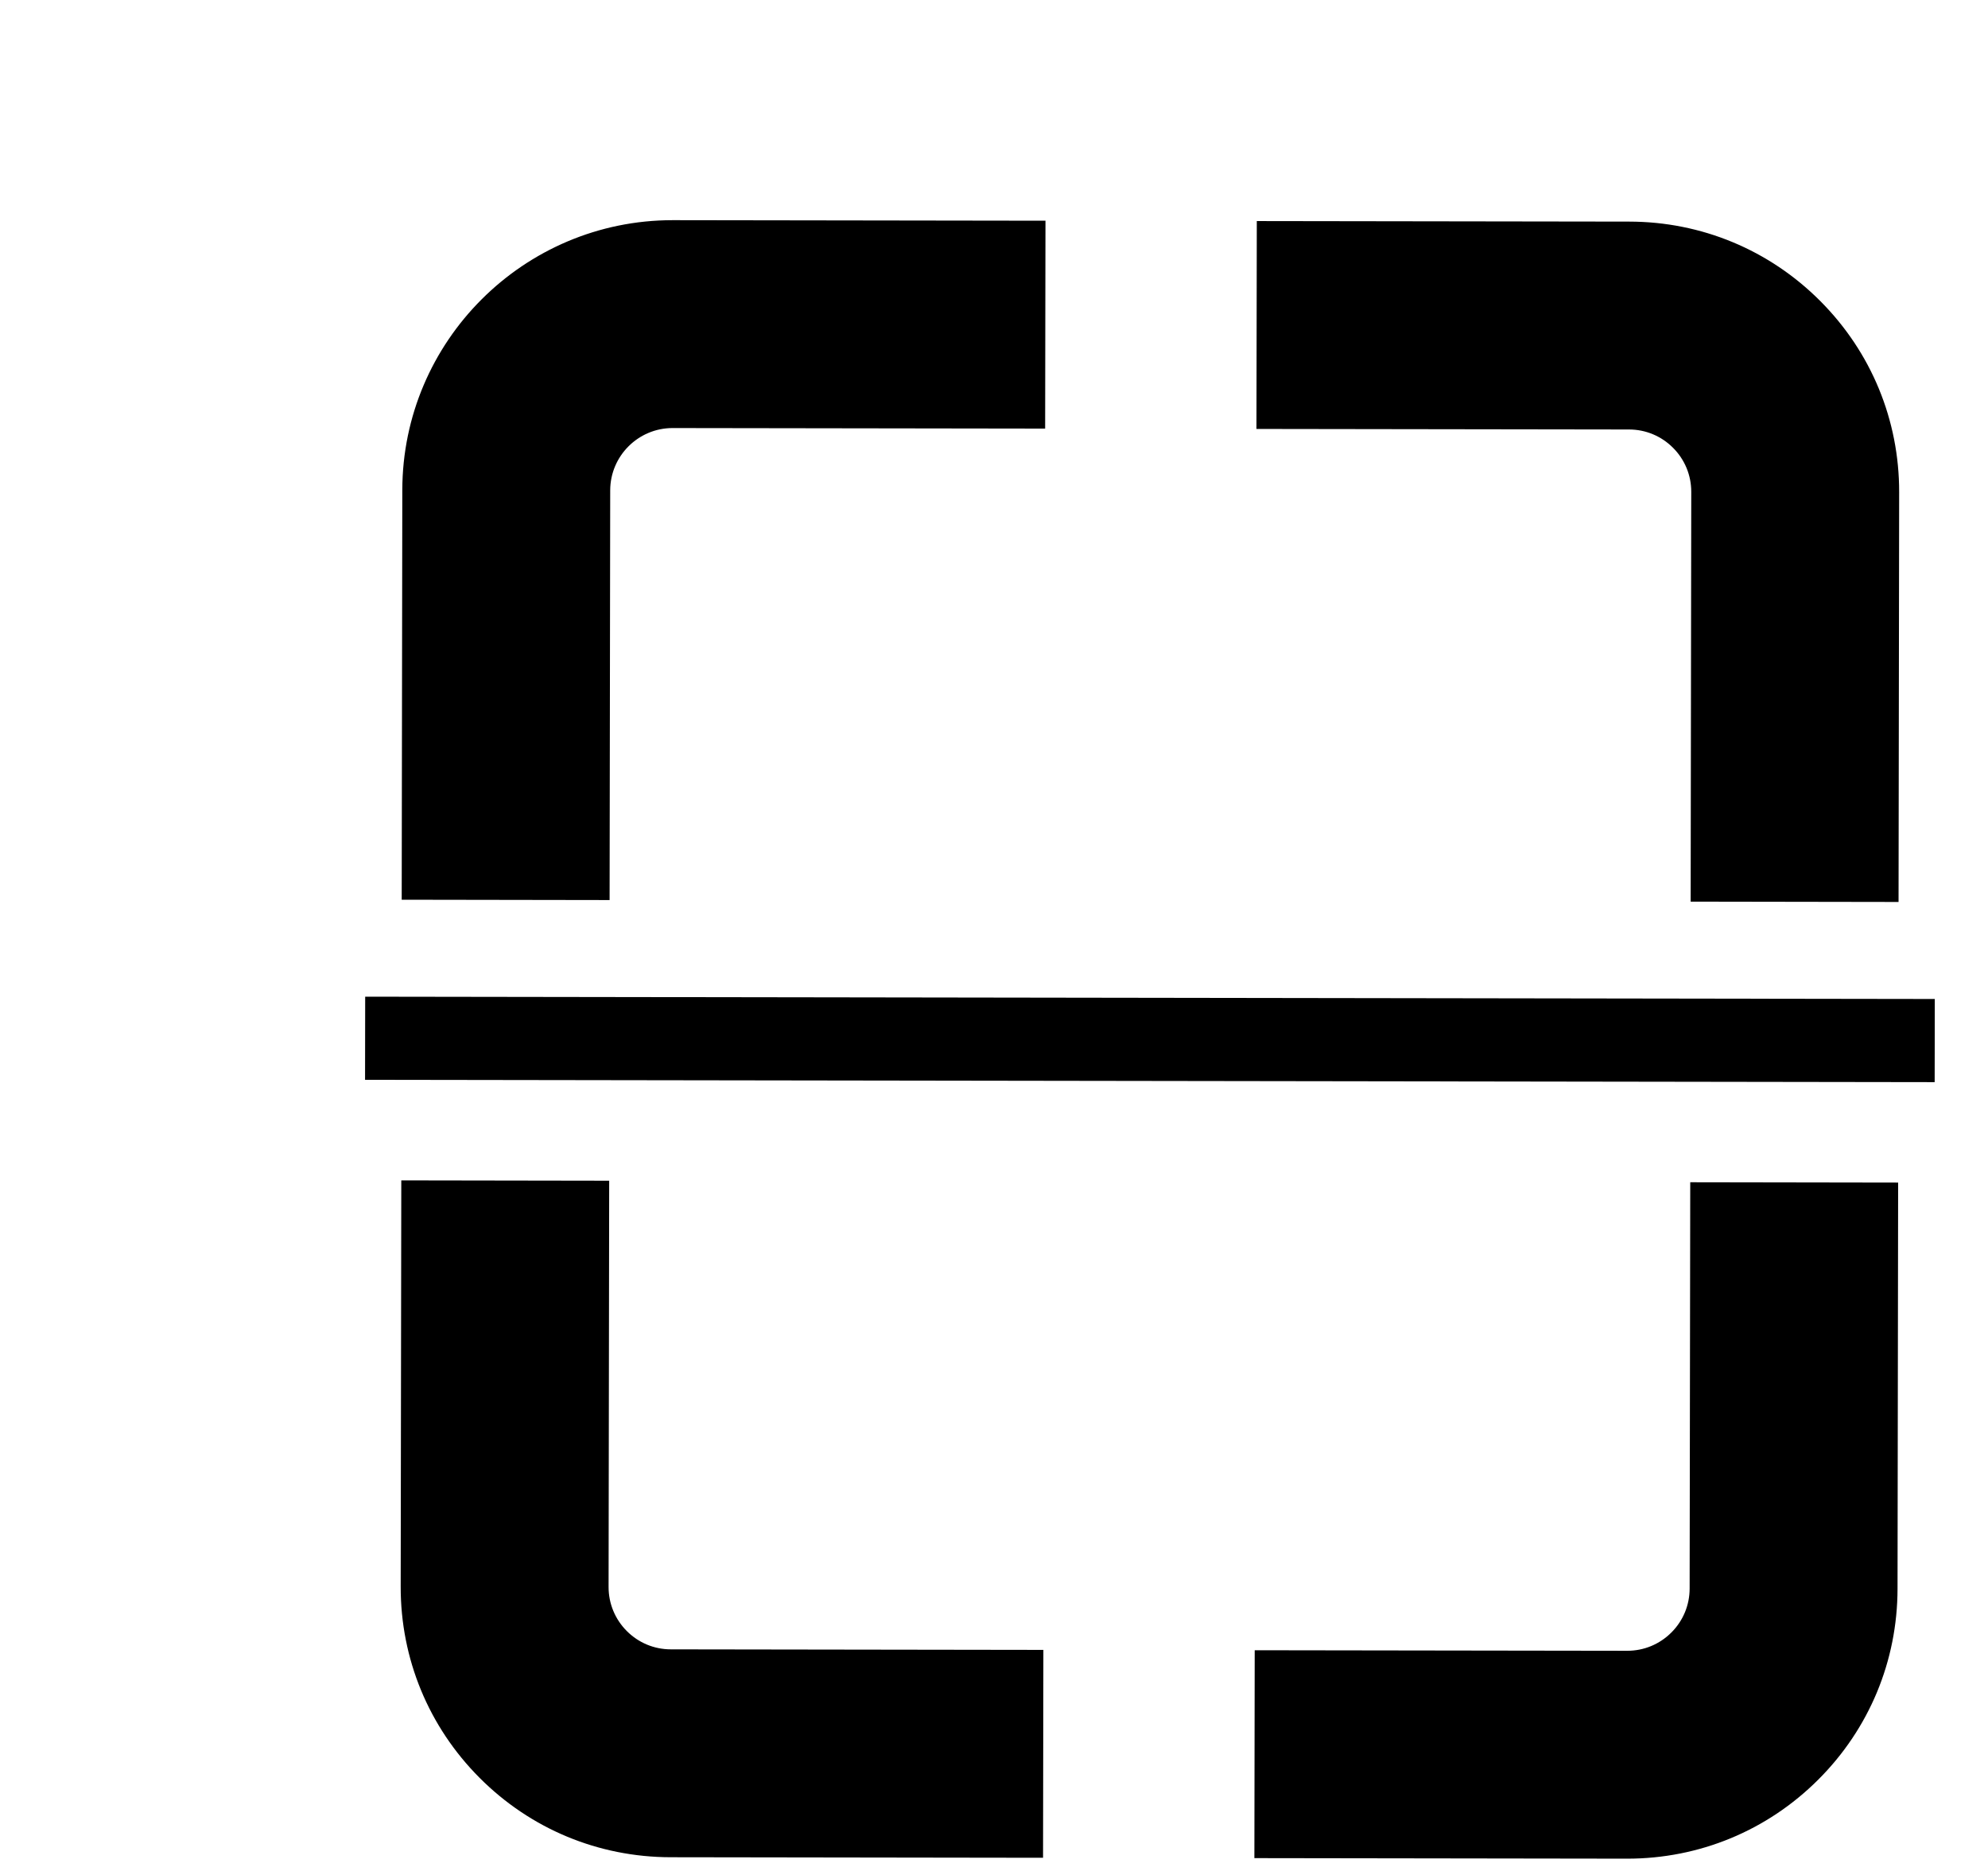 <svg xmlns="http://www.w3.org/2000/svg" xmlns:xlink="http://www.w3.org/1999/xlink" version="1.1" x="0px" y="0px" width="85px" height="80px" viewBox="0 0 85 90" enable-background="new 0 0 100 100" xml:space="preserve"><path d="M24.039,23.587c0.003-1.653,1.349-2.996,3-2.996h0.004l17.917,0.026l0.016-10l-17.918-0.026H27.04  c-7.159,0-12.99,5.819-13.001,12.98L14.01,43.28l10,0.016L24.039,23.587z M75.163,21.541c0.566,0.567,0.877,1.321,0.876,2.122  L76.01,43.372l10,0.016l0.029-19.709c0.006-3.473-1.342-6.739-3.794-9.198c-2.452-2.46-5.715-3.816-9.187-3.821l-17.917-0.026  l-0.016,10l17.918,0.026C73.845,20.66,74.598,20.974,75.163,21.541z M75.961,76.414c-0.001,0.801-0.314,1.554-0.882,2.119  c-0.566,0.565-1.319,0.876-2.118,0.876h-0.004L55.04,79.383l-0.016,10l17.918,0.026h0.018c3.466,0,6.726-1.347,9.18-3.794  c2.46-2.452,3.816-5.715,3.821-9.187l0.029-19.541l-10-0.016L75.961,76.414z M24.837,78.459c-0.565-0.567-0.877-1.321-0.876-2.122  l0.029-19.541l-10-0.016l-0.029,19.542c-0.005,3.473,1.343,6.738,3.794,9.197c2.452,2.46,5.715,3.816,9.187,3.821l17.917,0.026  l0.016-10l-17.918-0.026C26.155,79.34,25.402,79.026,24.837,78.459z M12.253,47.944l-0.006,4l75.5,0.111l0.006-4L12.253,47.944z"/></svg>
